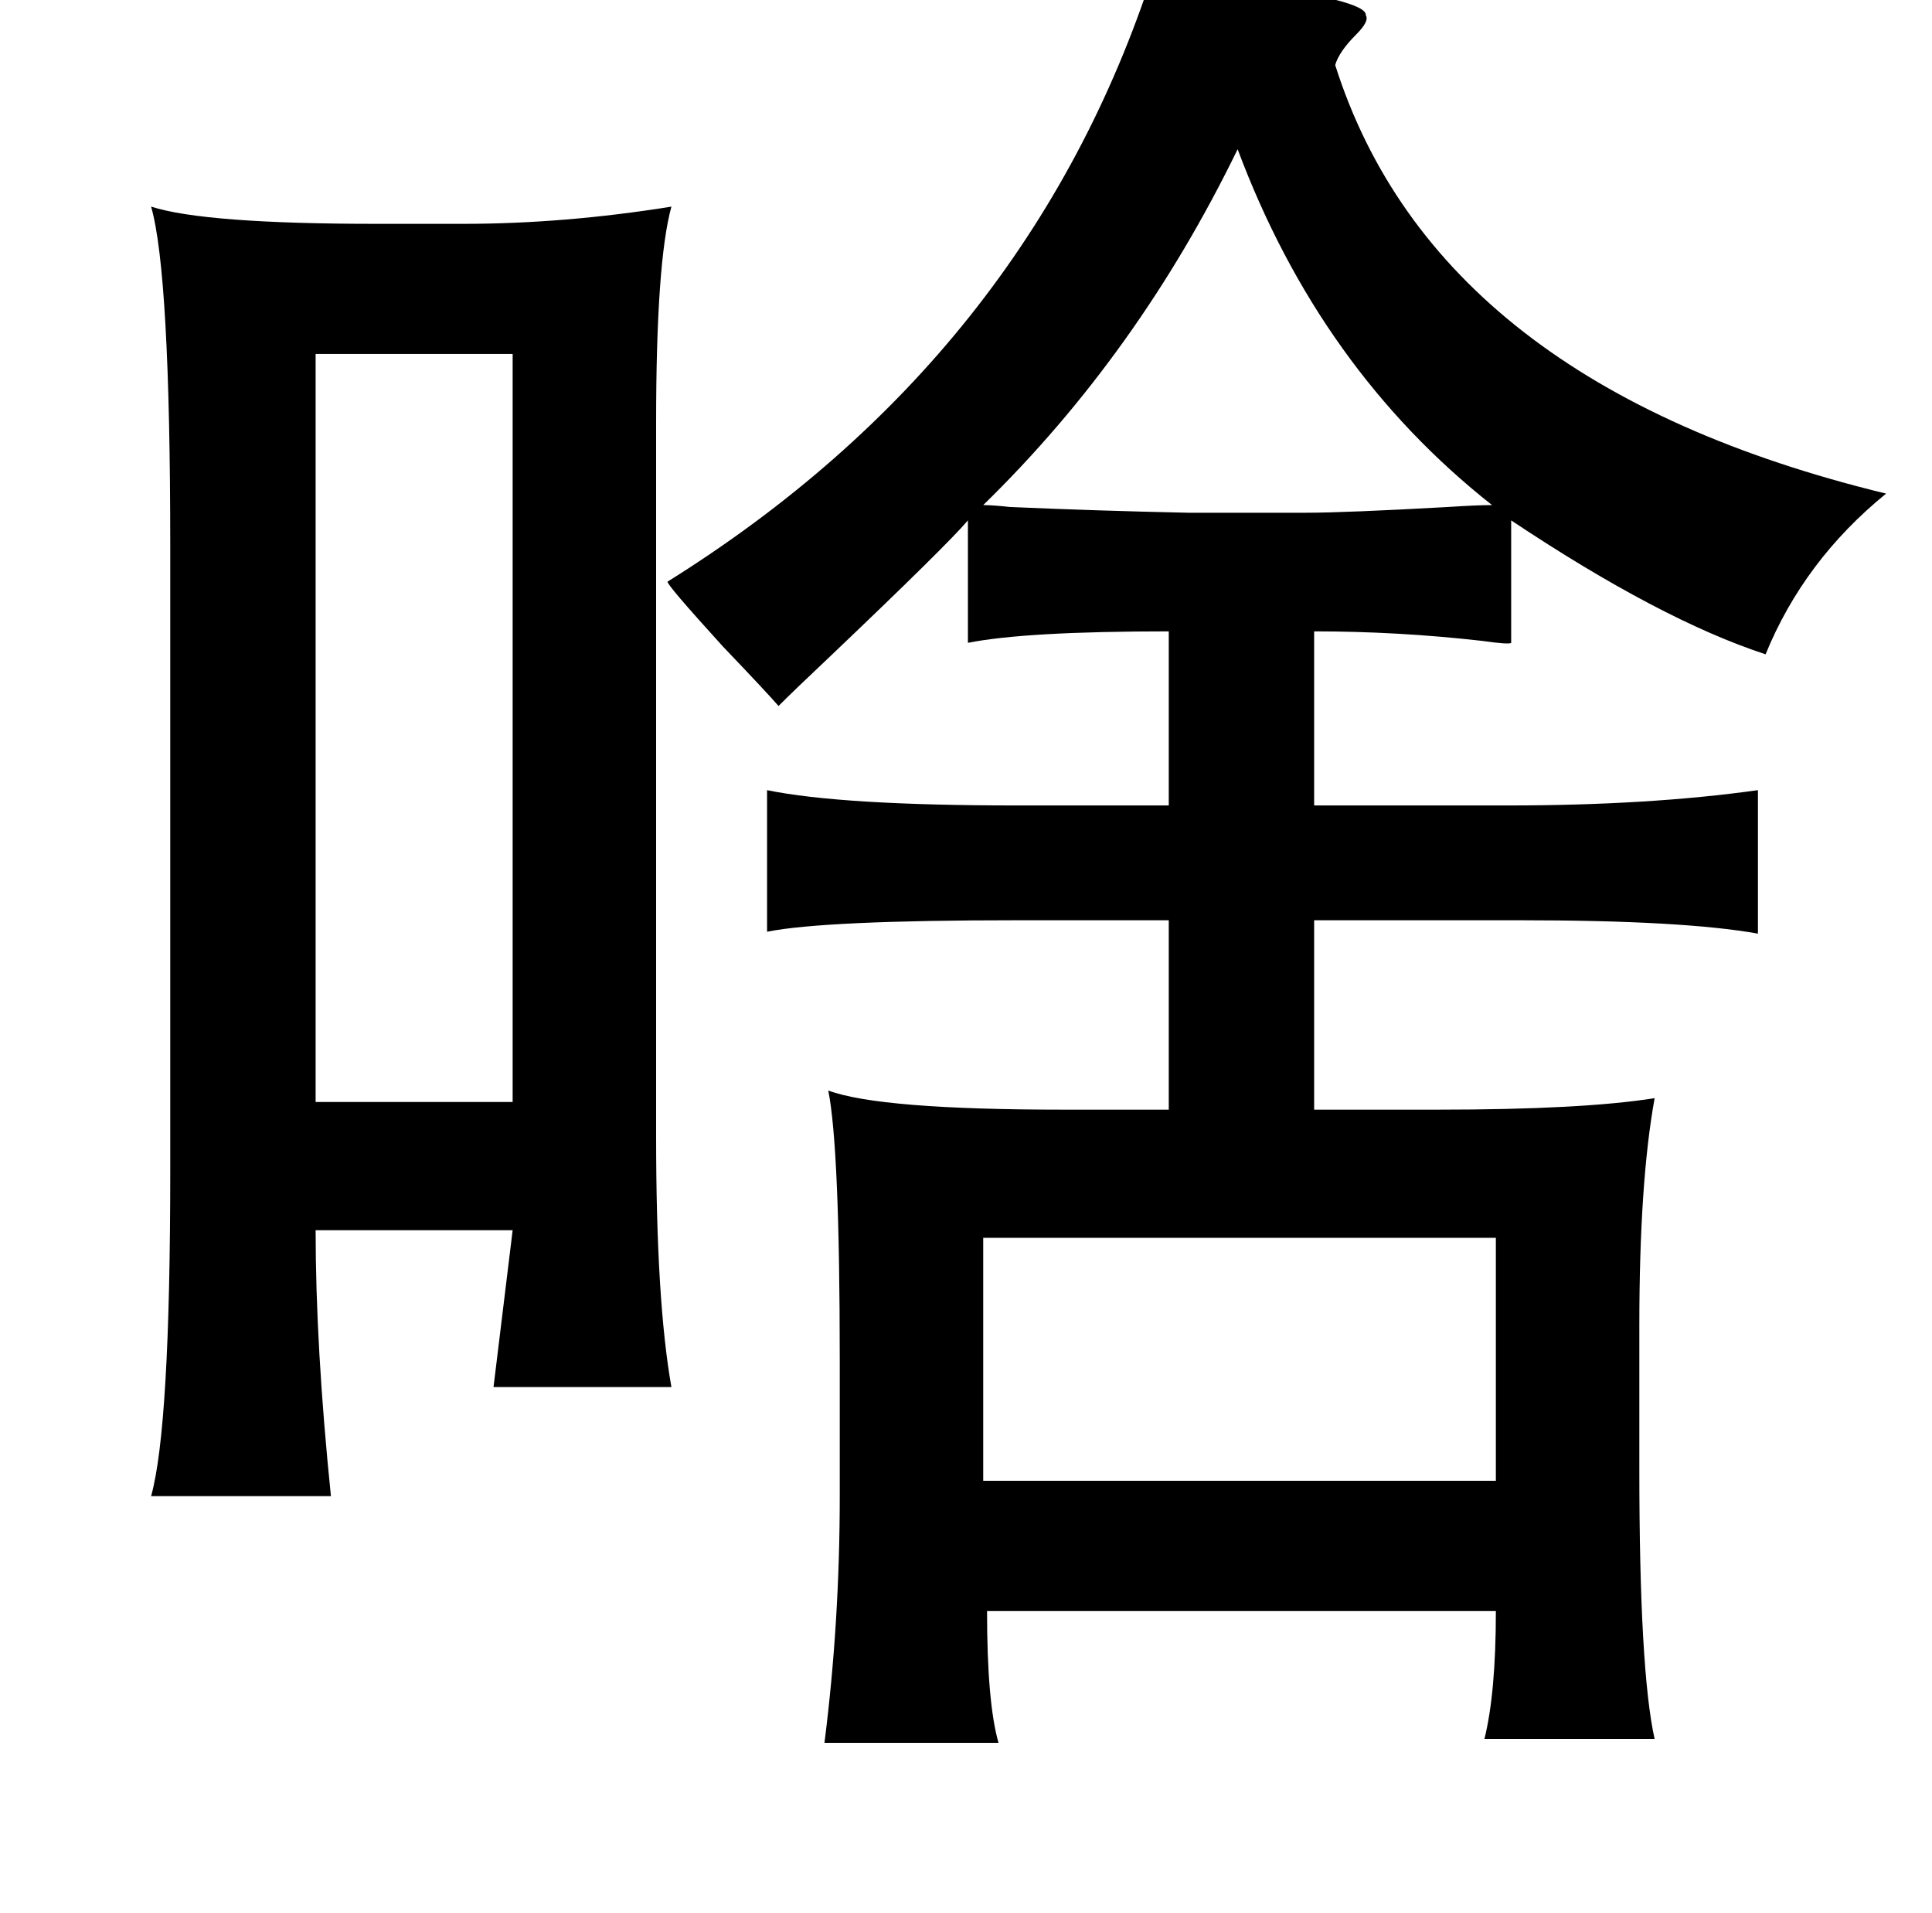<?xml version="1.0" standalone="no"?>
<!DOCTYPE svg PUBLIC "-//W3C//DTD SVG 1.1//EN" "http://www.w3.org/Graphics/SVG/1.1/DTD/svg11.dtd" >
<svg xmlns="http://www.w3.org/2000/svg" xmlns:xlink="http://www.w3.org/1999/xlink" version="1.1" viewBox="-10 0 1010 1000">
   <path fill="currentColor"
d="M593 -15q16 2 43 6q69 9 68 17q2 3 -5 10q-9 9 -11 16q53 167 288 224q-43 35 -63 84q-55 -18 -133 -70v64q-1 1 -15 -1q-44 -5 -88 -5v91h101q74 0 131 -8v75q-39 -7 -125 -7h-107v99h65q75 0 113 -6q-8 44 -8 119v75q0 105 8 141h-89q6 -24 6 -67h-266q0 48 6 69h-91
q8 -63 8 -129v-71q0 -111 -6 -141q27 10 123 10h55v-99h-79q-101 0 -131 6v-74q39 8 131 8h79v-91q-75 0 -105 6v-64q-11 13 -73 72q-17 16 -26 25q-7 -8 -29 -31q-30 -33 -29 -34q189 -118 254 -319zM637 78q-52 107 -133 186q5 0 14 1q46 2 93 3h62q20 0 74 -3
q15 -1 23 -1q-90 -71 -133 -186zM155 185v391h103v-391h-103zM504 647v127h268v-127h-268zM333 594q0 86 8 131h-93l10 -82h-103q0 61 8 139h-94q10 -36 10 -170v-326q0 -143 -10 -178q28 9 118 9h45q53 0 109 -9q-8 29 -8 113v373z" />
</svg>
